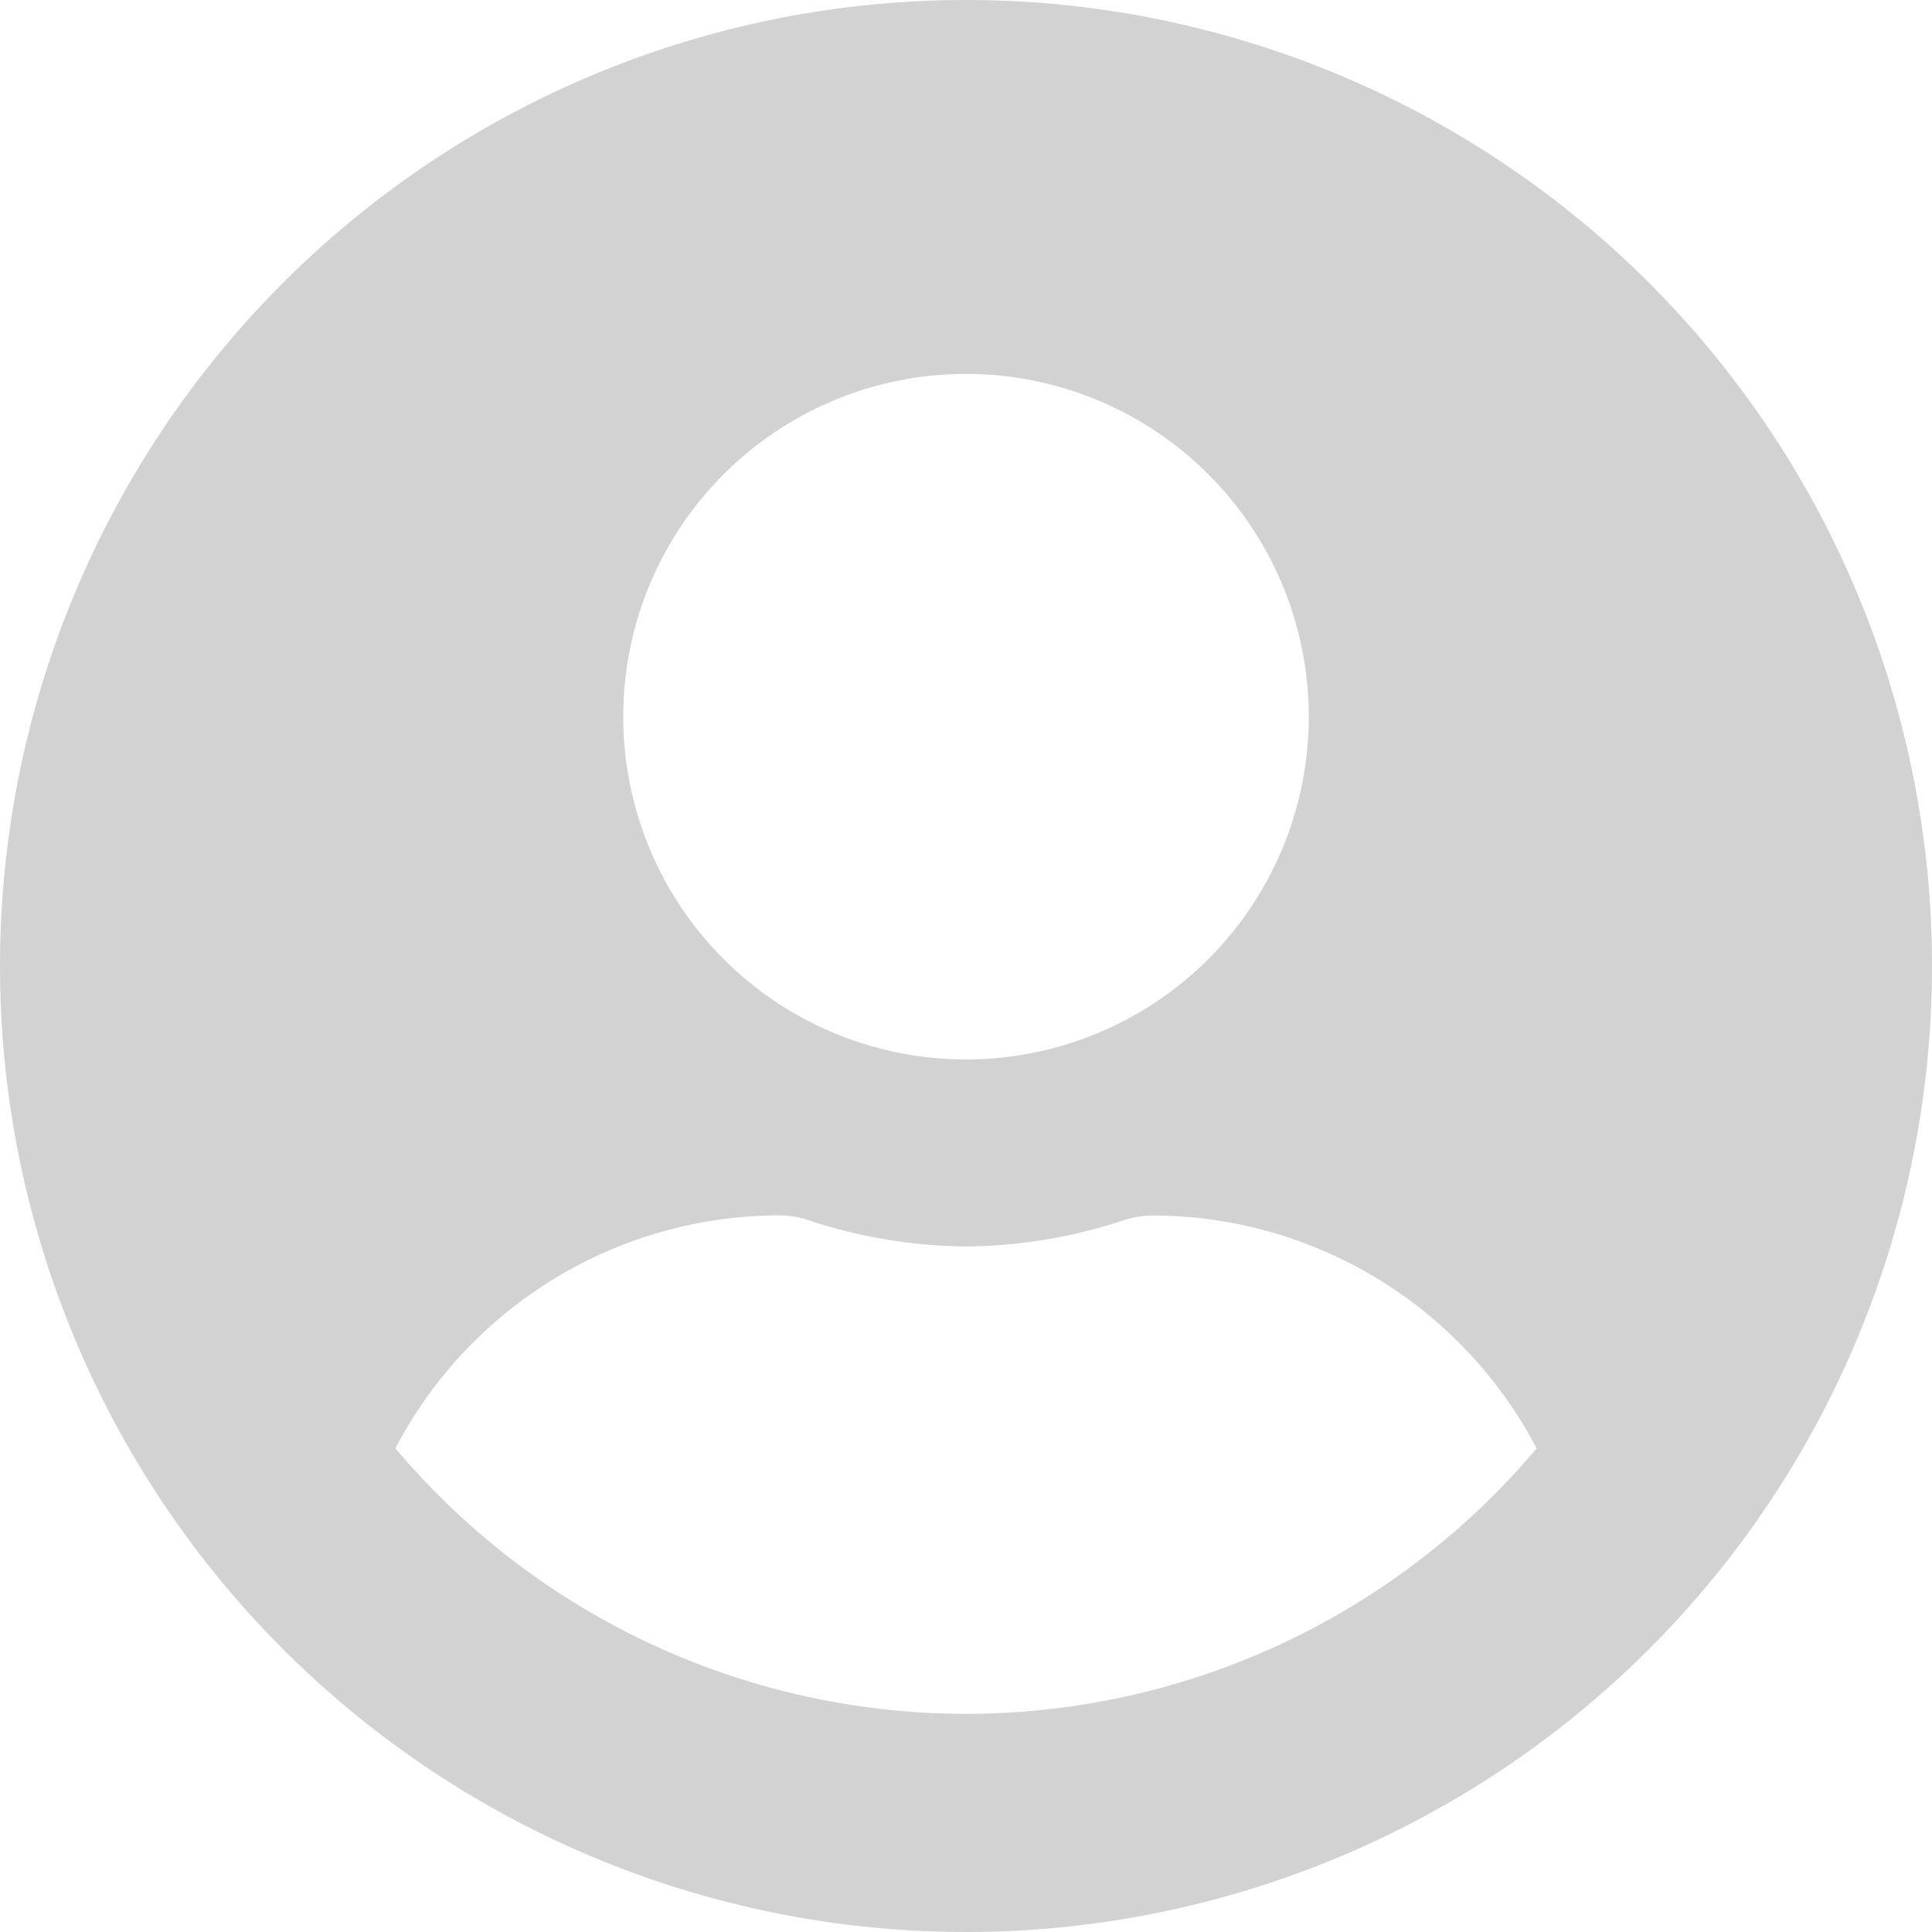<svg xmlns="http://www.w3.org/2000/svg" width="45.836" height="45.836" viewBox="0 0 45.836 45.836">
  <path id="Icon_awesome-user-circle" data-name="Icon awesome-user-circle" d="M22.918.563A22.918,22.918,0,1,0,45.836,23.48,22.914,22.914,0,0,0,22.918.563Zm0,8.871a8.132,8.132,0,1,1-8.132,8.132A8.132,8.132,0,0,1,22.918,9.434Zm0,31.789a17.708,17.708,0,0,1-13.538-6.3,10.3,10.3,0,0,1,9.1-5.526,2.261,2.261,0,0,1,.656.1,12.235,12.235,0,0,0,3.78.638A12.189,12.189,0,0,0,26.7,29.5a2.261,2.261,0,0,1,.656-.1,10.3,10.3,0,0,1,9.1,5.526A17.708,17.708,0,0,1,22.918,41.223Z" transform="translate(0 -0.563)" fill="#d2d2d2"/>
</svg>
